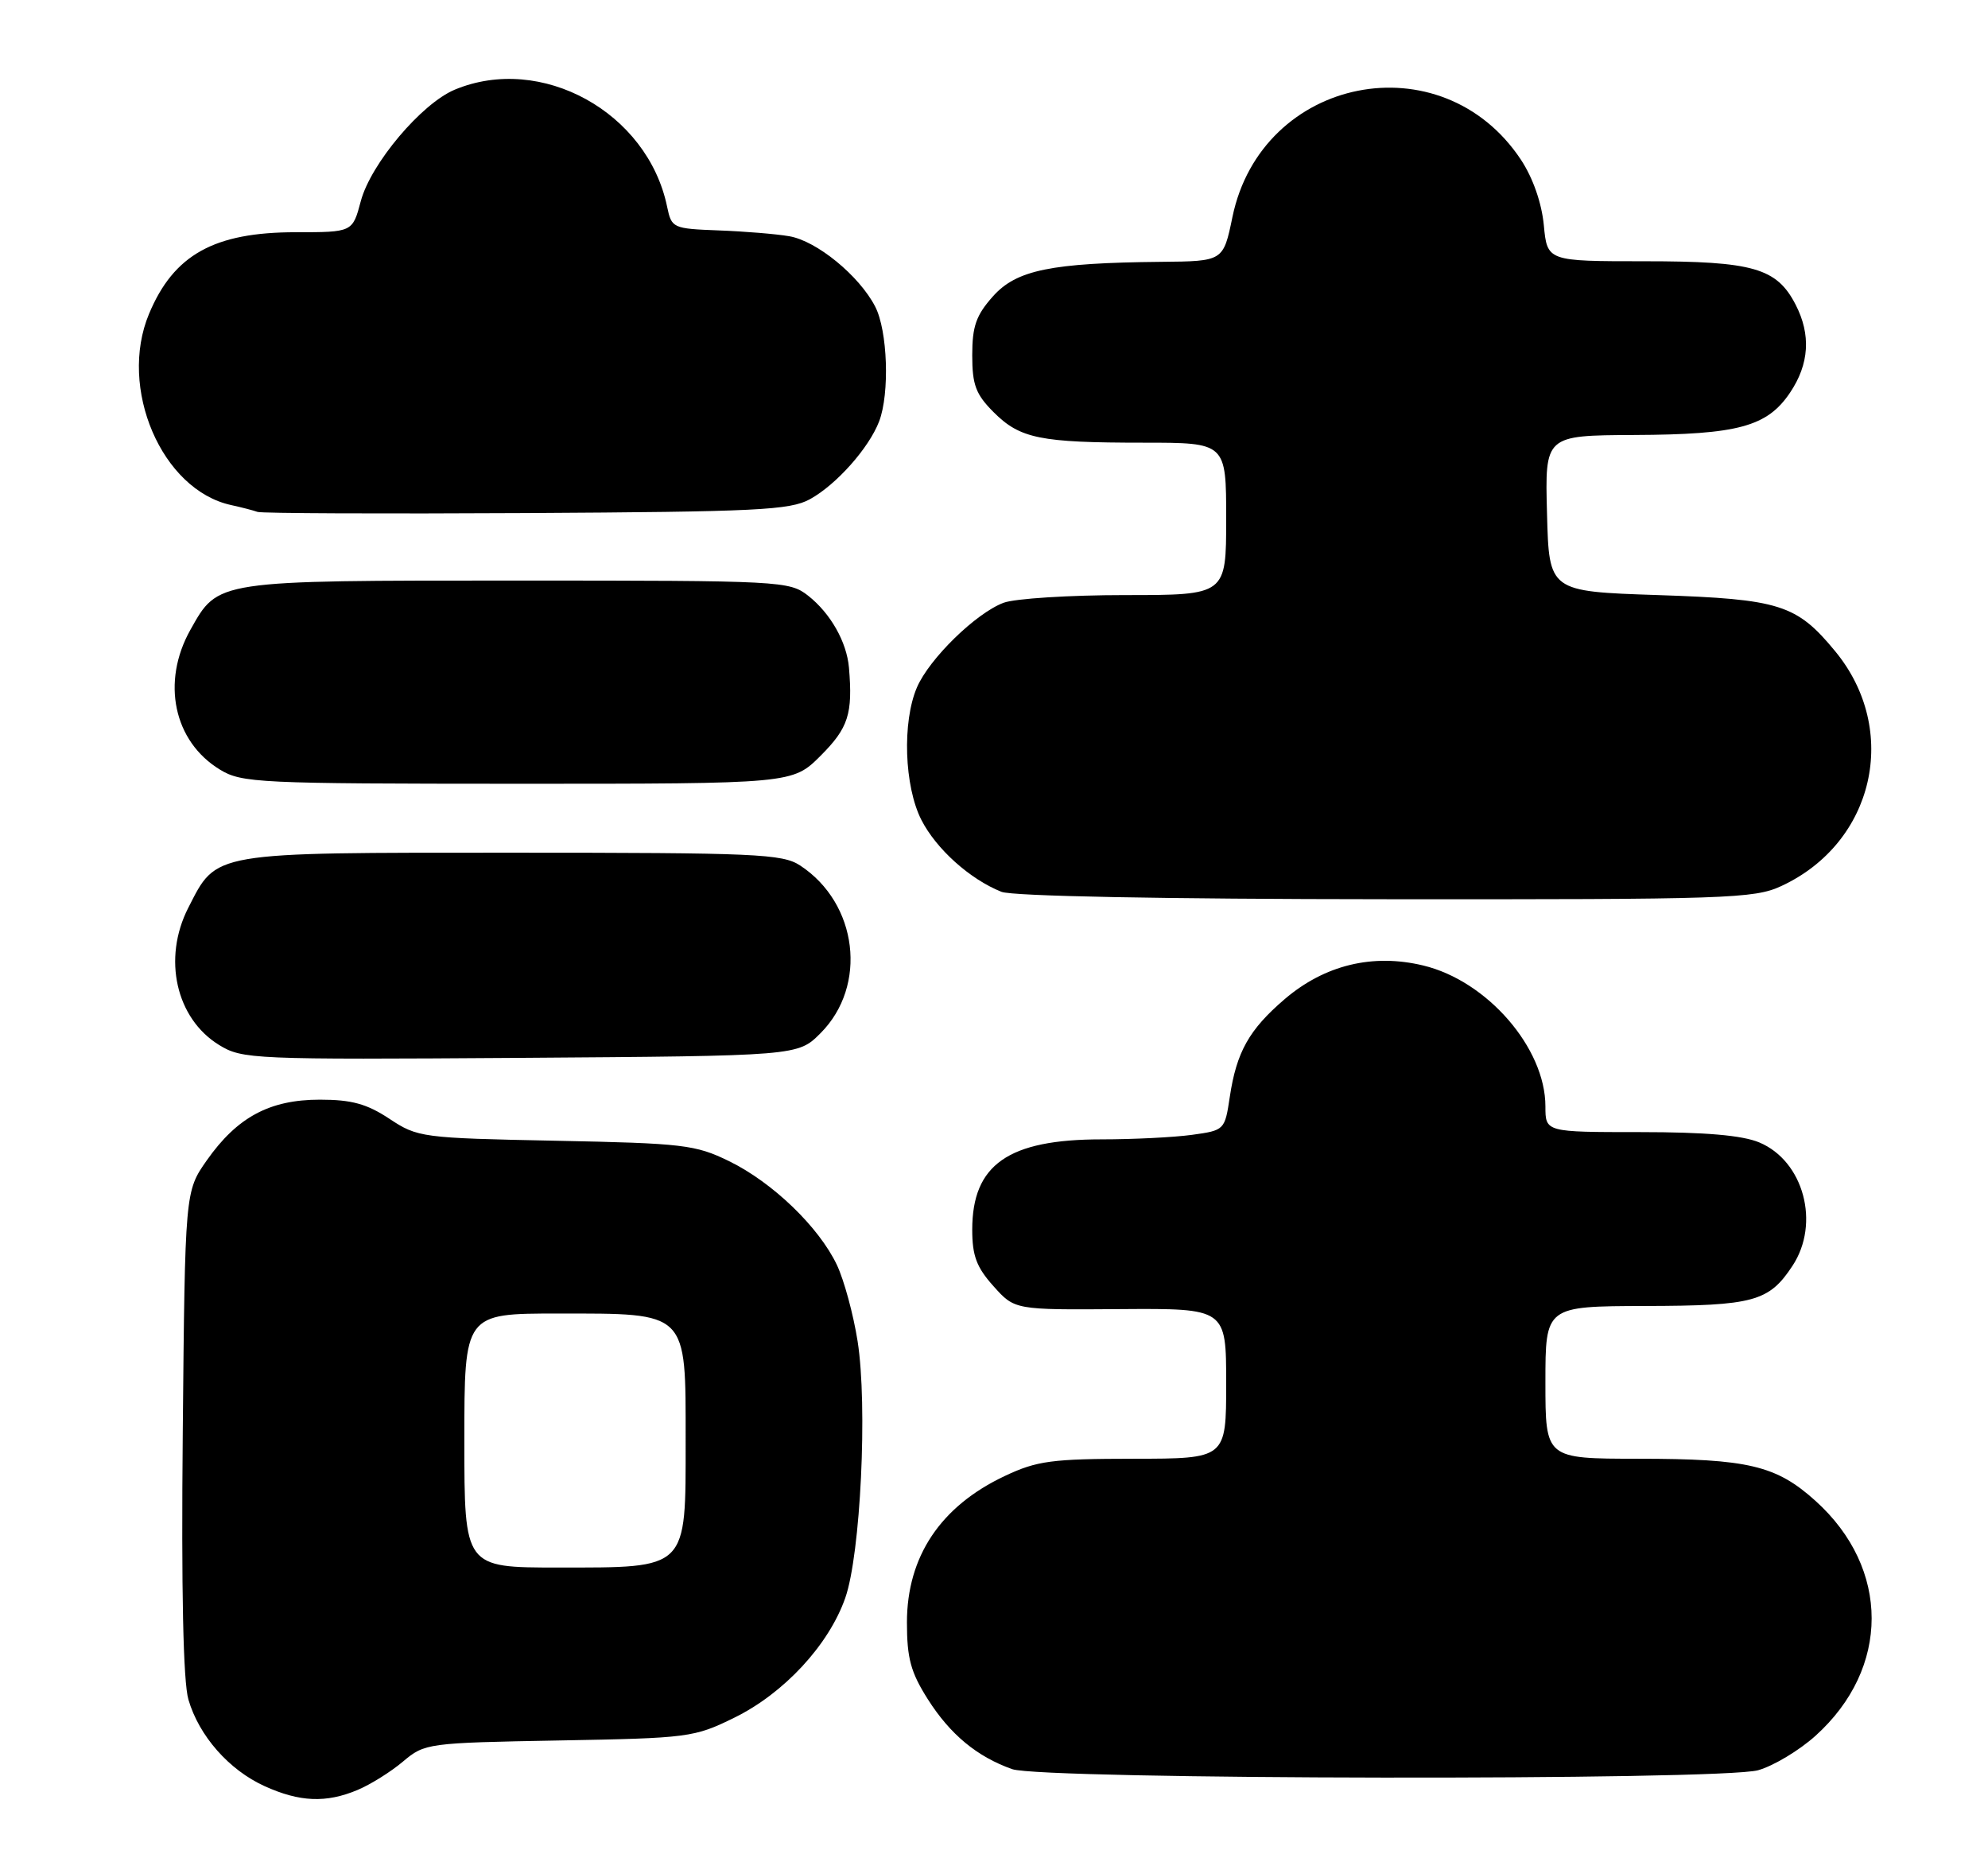 <?xml version="1.0" encoding="UTF-8" standalone="no"?>
<!DOCTYPE svg PUBLIC "-//W3C//DTD SVG 1.1//EN" "http://www.w3.org/Graphics/SVG/1.1/DTD/svg11.dtd" >
<svg xmlns="http://www.w3.org/2000/svg" xmlns:xlink="http://www.w3.org/1999/xlink" version="1.1" viewBox="0 0 274 256">
 <g >
 <path fill="currentColor"
d=" M 49.28 246.65 C 51.05 245.91 53.87 244.15 55.55 242.73 C 58.54 240.21 58.91 240.16 77.05 239.83 C 94.92 239.51 95.68 239.41 101.21 236.69 C 108.05 233.34 114.23 226.67 116.50 220.19 C 118.61 214.18 119.60 193.69 118.20 184.81 C 117.62 181.13 116.34 176.41 115.35 174.31 C 112.87 169.08 106.49 162.94 100.50 160.01 C 95.85 157.74 94.19 157.54 76.58 157.19 C 58.12 156.82 57.57 156.74 53.68 154.17 C 50.57 152.11 48.47 151.53 44.09 151.53 C 37.17 151.53 32.70 153.93 28.51 159.88 C 25.50 164.17 25.50 164.17 25.19 197.33 C 24.98 219.19 25.25 231.76 25.97 234.20 C 27.43 239.21 31.57 243.90 36.46 246.12 C 41.30 248.32 44.95 248.47 49.28 246.65 Z  M 242.32 243.93 C 244.42 243.34 247.98 241.21 250.23 239.18 C 260.54 229.89 260.54 216.11 250.23 206.82 C 244.81 201.93 240.93 201.01 225.75 201.01 C 213.00 201.00 213.00 201.00 213.00 190.50 C 213.00 180.00 213.00 180.00 226.75 179.96 C 241.71 179.93 243.81 179.35 247.05 174.43 C 250.91 168.58 248.60 159.98 242.47 157.42 C 240.12 156.44 235.03 156.00 226.03 156.00 C 213.00 156.00 213.00 156.00 213.00 152.46 C 213.00 144.41 204.97 135.15 196.15 133.04 C 189.18 131.36 182.56 132.98 177.06 137.68 C 172.16 141.88 170.43 144.95 169.50 151.14 C 168.81 155.72 168.78 155.76 164.27 156.38 C 161.77 156.72 156.17 157.00 151.83 157.00 C 138.97 157.00 134.00 160.47 134.00 169.45 C 134.00 173.04 134.60 174.64 136.93 177.23 C 139.85 180.50 139.85 180.50 154.43 180.39 C 169.00 180.29 169.00 180.29 169.00 190.64 C 169.00 201.00 169.00 201.00 156.25 201.01 C 144.95 201.02 142.93 201.29 138.50 203.38 C 129.64 207.55 125.01 214.48 125.00 223.55 C 125.00 228.51 125.52 230.43 127.88 234.15 C 130.96 239.00 134.65 242.06 139.50 243.78 C 143.63 245.24 237.10 245.38 242.32 243.93 Z  M 113.08 142.38 C 119.62 135.84 118.24 124.48 110.28 119.26 C 107.83 117.66 104.25 117.50 70.54 117.50 C 28.88 117.50 29.92 117.32 25.94 125.11 C 22.39 132.08 24.25 140.34 30.19 143.99 C 33.39 145.96 34.77 146.02 71.73 145.77 C 109.96 145.50 109.96 145.50 113.08 142.38 Z  M 245.50 122.10 C 258.34 116.16 261.91 100.61 252.93 89.73 C 247.62 83.29 245.31 82.56 228.50 82.00 C 213.50 81.50 213.50 81.50 213.22 70.75 C 212.93 60.00 212.93 60.00 225.22 59.94 C 239.55 59.88 243.57 58.79 246.72 54.10 C 249.37 50.16 249.62 46.11 247.48 41.97 C 244.88 36.93 241.63 36.00 226.68 36.00 C 213.25 36.00 213.25 36.00 212.78 31.02 C 212.48 27.95 211.28 24.52 209.64 22.03 C 198.74 5.55 173.87 10.48 169.86 29.92 C 168.60 36.00 168.60 36.00 160.05 36.08 C 144.84 36.23 140.10 37.20 136.86 40.83 C 134.54 43.43 134.00 44.95 134.00 48.94 C 134.00 53.04 134.49 54.33 136.94 56.79 C 140.59 60.44 143.34 61.00 157.62 61.00 C 169.00 61.00 169.00 61.00 169.00 71.50 C 169.00 82.00 169.00 82.00 155.07 82.00 C 147.40 82.00 139.86 82.48 138.32 83.06 C 134.51 84.49 128.08 90.77 126.38 94.72 C 124.33 99.49 124.63 108.35 126.99 112.98 C 129.04 116.99 133.67 121.15 138.03 122.89 C 139.53 123.49 160.26 123.89 191.00 123.91 C 238.10 123.95 241.77 123.83 245.50 122.10 Z  M 113.12 104.12 C 116.93 100.30 117.55 98.37 117.01 92.00 C 116.70 88.45 114.47 84.52 111.39 82.09 C 108.80 80.06 107.74 80.00 71.32 80.00 C 29.57 80.00 30.10 79.92 26.24 86.79 C 22.21 93.97 23.93 102.16 30.30 106.04 C 33.32 107.89 35.57 107.99 71.37 108.00 C 109.24 108.00 109.24 108.00 113.12 104.12 Z  M 111.63 68.79 C 115.27 66.79 119.77 61.73 121.17 58.06 C 122.64 54.20 122.34 45.55 120.62 42.24 C 118.42 37.98 112.56 33.19 108.77 32.55 C 106.97 32.24 102.59 31.88 99.04 31.75 C 92.73 31.51 92.56 31.43 91.95 28.50 C 89.26 15.46 74.59 7.38 62.67 12.36 C 58.09 14.28 51.11 22.55 49.73 27.71 C 48.59 32.00 48.59 32.00 40.75 32.00 C 29.52 32.00 23.94 35.10 20.54 43.25 C 16.27 53.47 22.28 67.49 31.83 69.59 C 33.30 69.91 34.95 70.34 35.50 70.54 C 36.05 70.74 52.70 70.81 72.50 70.70 C 104.37 70.52 108.86 70.30 111.63 68.79 Z  M 64.00 198.50 C 64.00 181.00 64.00 181.00 76.89 181.00 C 94.91 181.00 94.50 180.59 94.50 198.50 C 94.50 216.41 94.91 216.00 76.89 216.00 C 64.00 216.00 64.00 216.00 64.00 198.50 Z "/>
</g>
</svg>